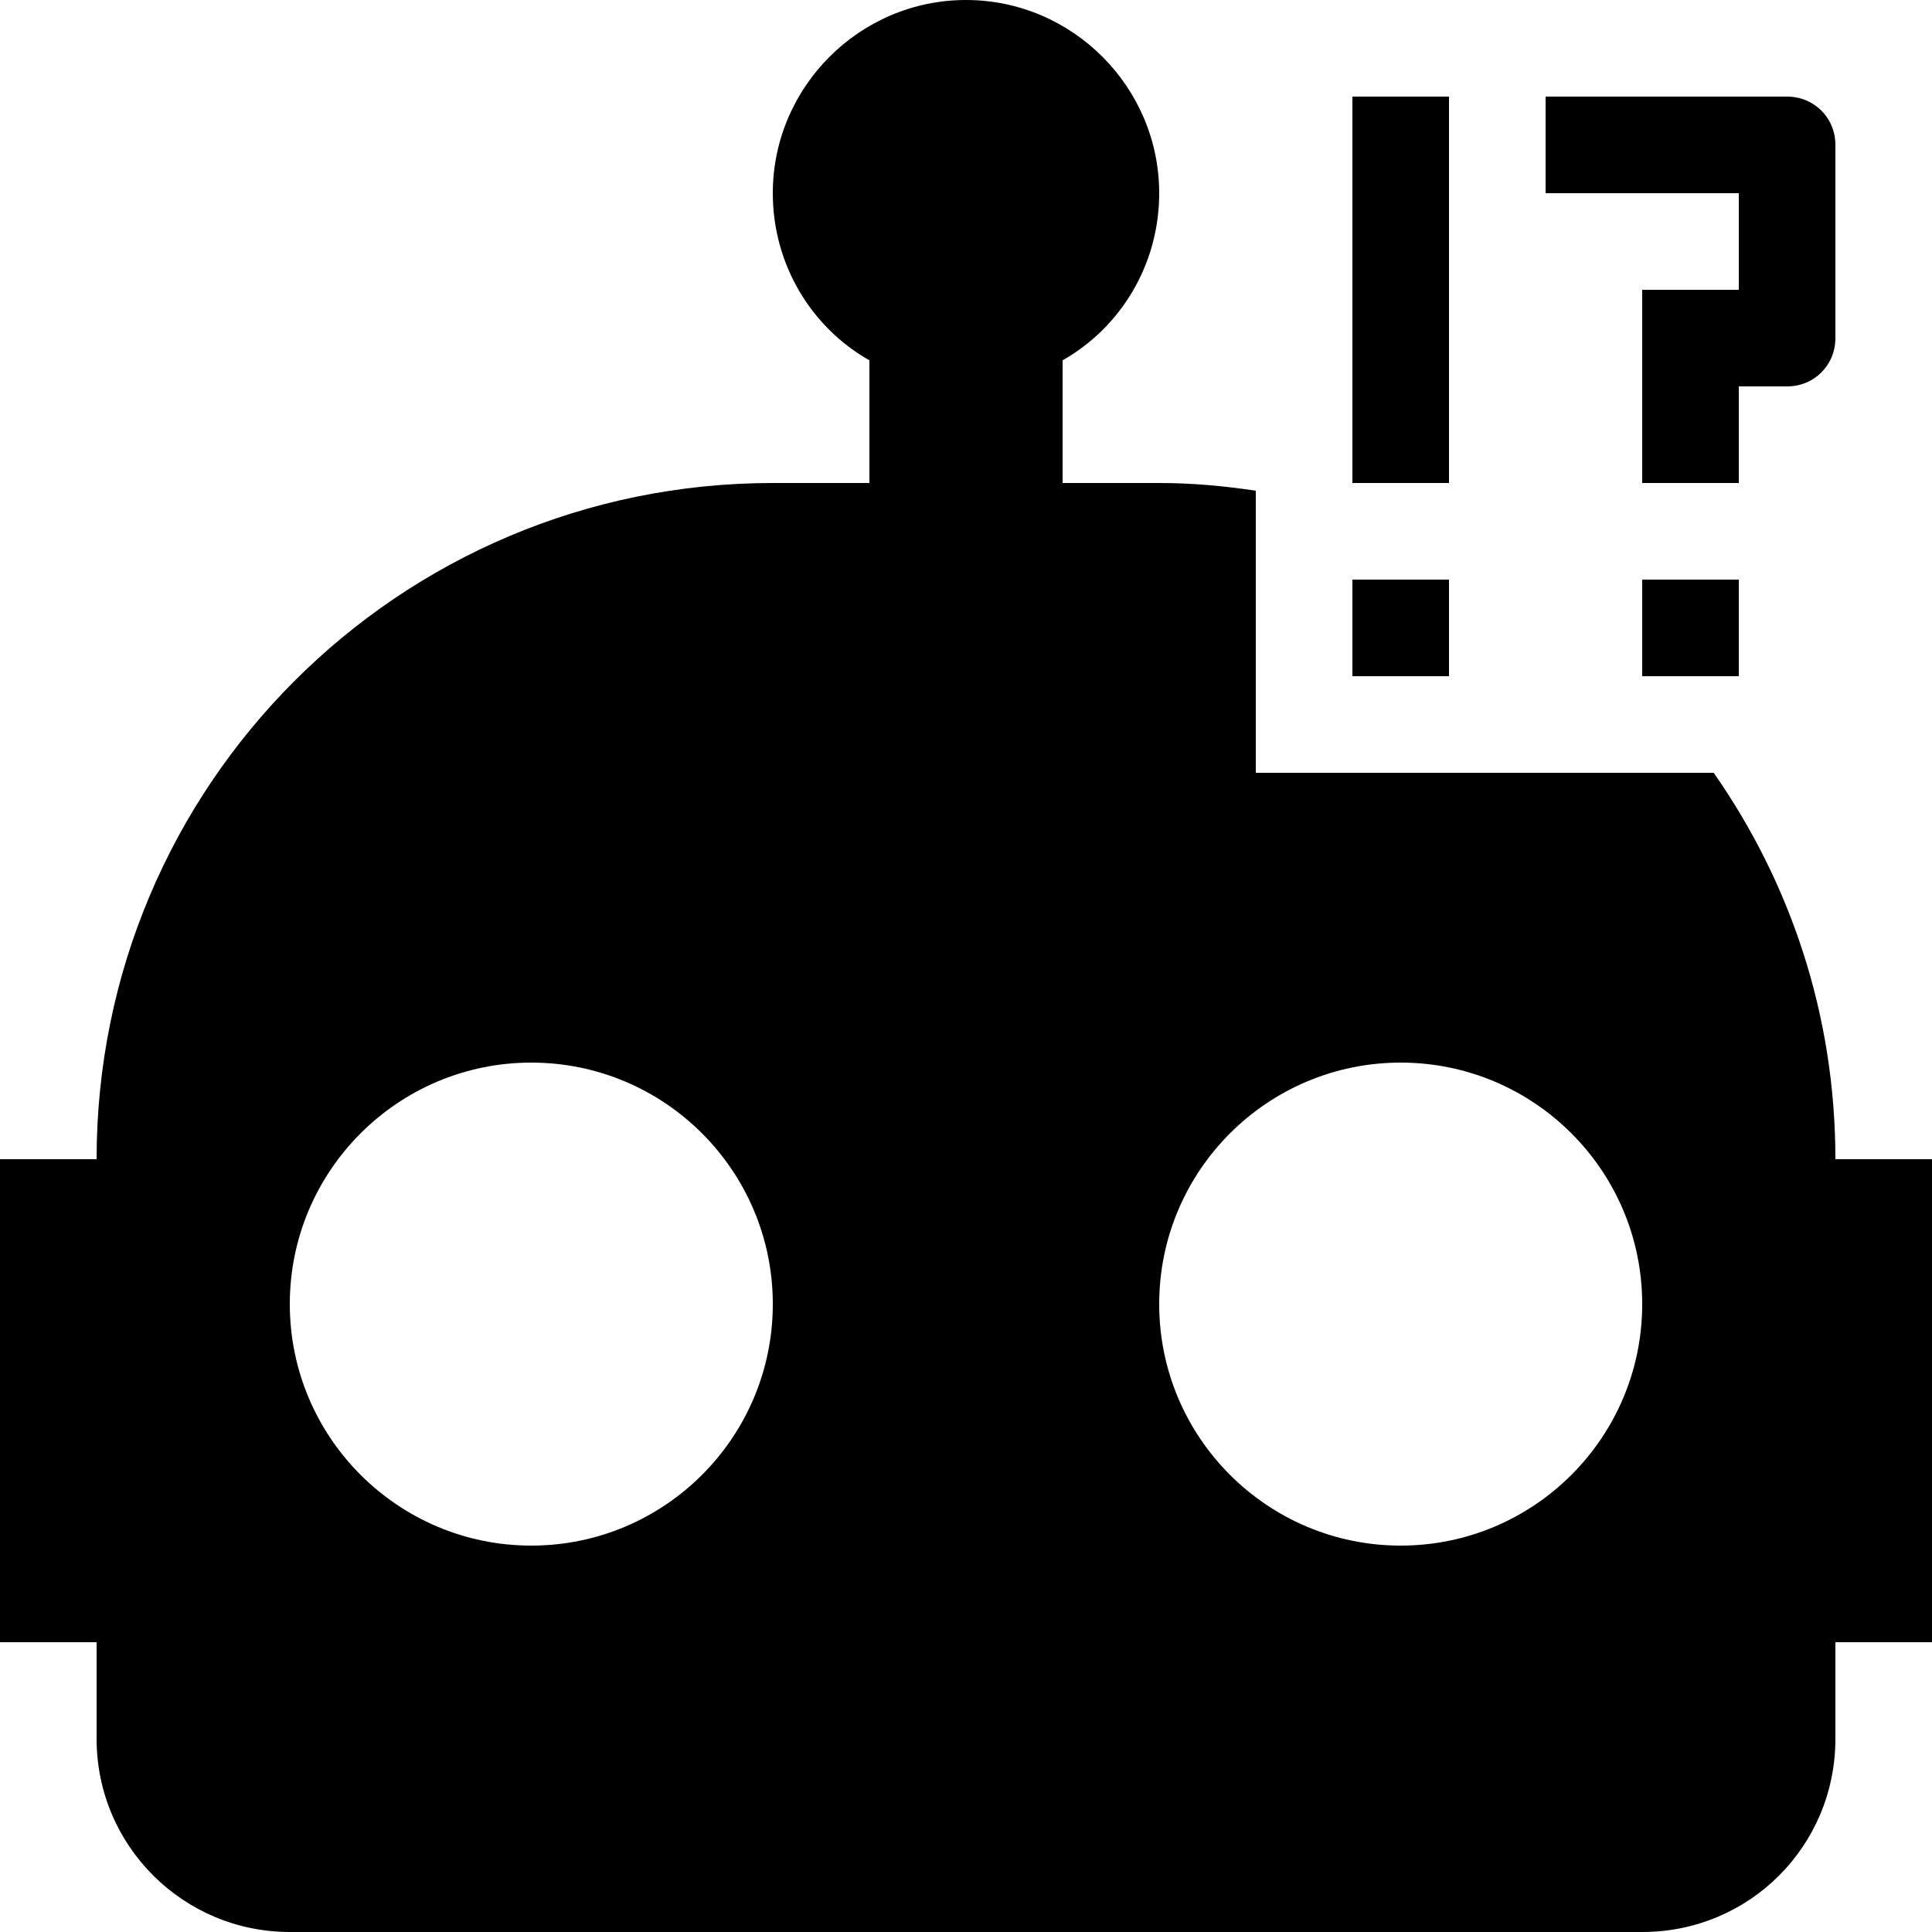 <?xml version="1.0" encoding="UTF-8"?><!DOCTYPE svg PUBLIC "-//W3C//DTD SVG 1.1//EN" "http://www.w3.org/Graphics/SVG/1.1/DTD/svg11.dtd"><svg xmlns="http://www.w3.org/2000/svg" xmlns:xlink="http://www.w3.org/1999/xlink" version="1.1" id="mdi-robot-confused" width="24" height="24" viewBox="2 2 20 20"><path d="M20 4H18V3H20.5C20.78 3 21 3.22 21 3.5V5.5C21 5.78 20.78 6 20.5 6H20V7H19V5H20V4M19 9H20V8H19V9M17 3H16V7H17V3M23 15V18C23 18.55 22.55 19 22 19H21V20C21 21.11 20.11 22 19 22H5C3.9 22 3 21.11 3 20V19H2C1.45 19 1 18.55 1 18V15C1 14.45 1.45 14 2 14H3C3 10.13 6.13 7 10 7H11V5.73C10.4 5.39 10 4.74 10 4C10 2.9 10.9 2 12 2S14 2.9 14 4C14 4.74 13.6 5.39 13 5.73V7H14C14.34 7 14.67 7.03 15 7.08V10H19.74C20.53 11.13 21 12.5 21 14H22C22.55 14 23 14.45 23 15M10 15.5C10 14.12 8.88 13 7.5 13S5 14.12 5 15.5 6.12 18 7.5 18 10 16.88 10 15.5M19 15.5C19 14.12 17.88 13 16.5 13S14 14.12 14 15.5 15.12 18 16.5 18 19 16.88 19 15.5M17 8H16V9H17V8Z" /></svg>
